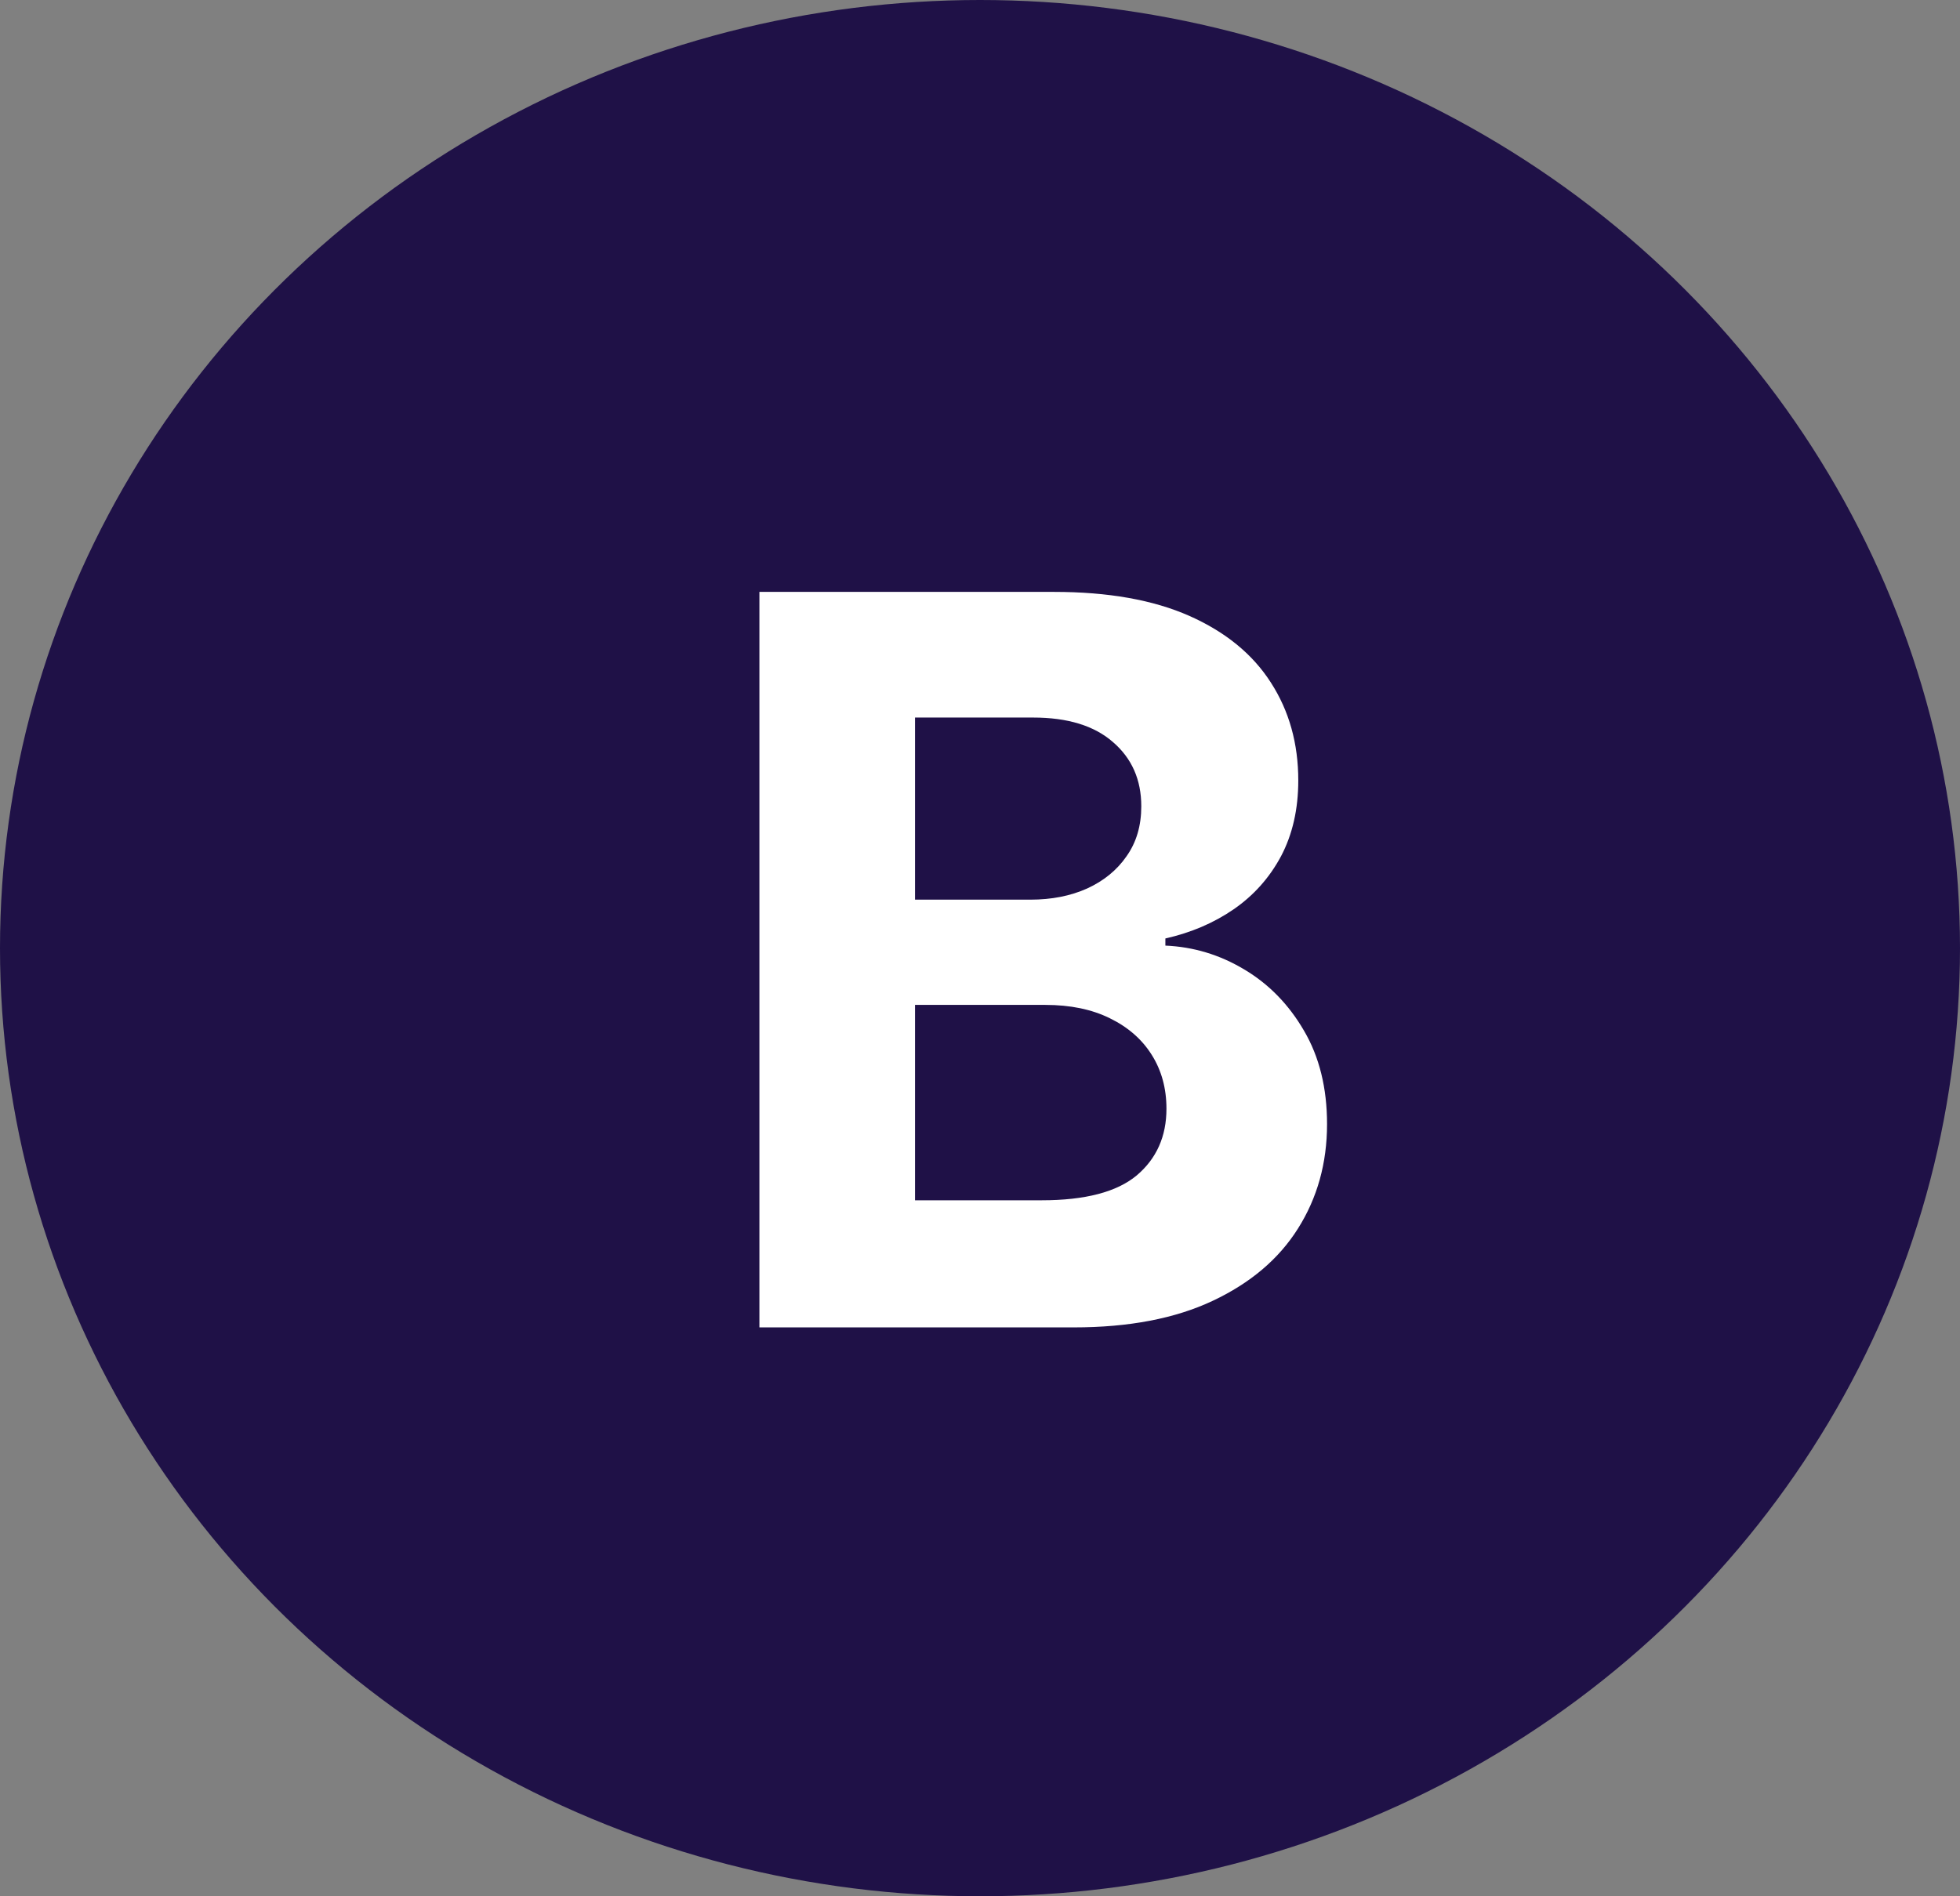 <svg width="31" height="30" viewBox="0 0 31 30" fill="none" xmlns="http://www.w3.org/2000/svg">
<rect x="0" y="0" width="31" height="30" fill="#808080" stroke="none"/>
<ellipse cx="15.5" cy="15" rx="15.5" ry="15" fill="#1F1147"/>
<path d="M12.011 21V9.364H16.671C17.526 9.364 18.241 9.491 18.812 9.744C19.384 9.998 19.814 10.35 20.102 10.801C20.39 11.248 20.534 11.763 20.534 12.347C20.534 12.801 20.443 13.201 20.261 13.546C20.079 13.886 19.829 14.167 19.511 14.386C19.197 14.602 18.837 14.756 18.432 14.847V14.96C18.875 14.979 19.29 15.104 19.676 15.335C20.066 15.566 20.383 15.89 20.625 16.307C20.867 16.72 20.989 17.212 20.989 17.784C20.989 18.401 20.835 18.953 20.528 19.438C20.225 19.919 19.776 20.299 19.182 20.579C18.587 20.86 17.854 21 16.983 21H12.011ZM14.472 18.989H16.477C17.163 18.989 17.663 18.858 17.977 18.597C18.292 18.331 18.449 17.979 18.449 17.54C18.449 17.218 18.371 16.934 18.216 16.688C18.061 16.441 17.839 16.248 17.551 16.108C17.267 15.968 16.928 15.898 16.534 15.898H14.472V18.989ZM14.472 14.233H16.296C16.633 14.233 16.932 14.174 17.193 14.057C17.458 13.936 17.667 13.765 17.818 13.546C17.974 13.326 18.051 13.062 18.051 12.756C18.051 12.335 17.901 11.996 17.602 11.739C17.307 11.481 16.886 11.352 16.341 11.352H14.472V14.233Z" fill="white"/>
</svg>
